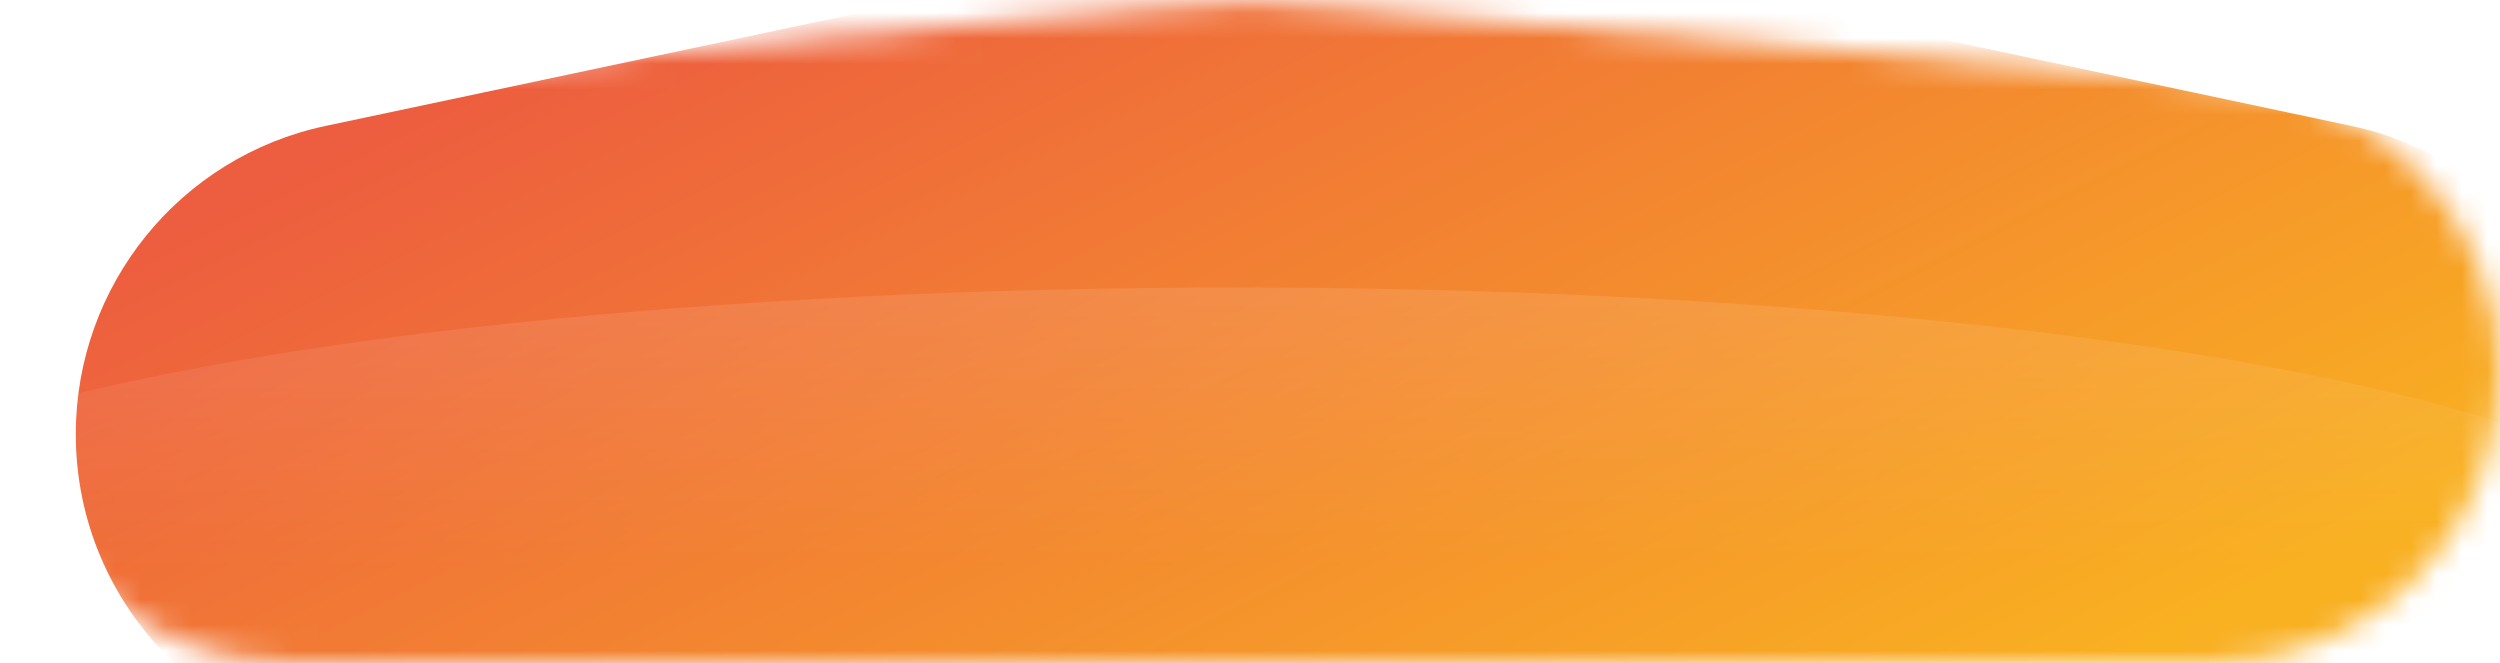 <svg width="98" height="26" viewBox="0 0 98 26" fill="none" xmlns="http://www.w3.org/2000/svg">
<mask id="mask0_0_1273" style="mask-type:alpha" maskUnits="userSpaceOnUse" x="0" y="0" width="98" height="26">
<path d="M97.998 14.643C97.996 20.916 92.911 26 86.638 26L11.362 26C5.089 26 0.004 20.916 0.002 14.643C0.001 8.745 4.513 3.827 10.389 3.322L45.228 0.324C47.113 0.162 48.055 0.081 49 0.081C49.945 0.081 50.887 0.162 52.772 0.324L87.612 3.322C93.487 3.827 97.999 8.745 97.998 14.643Z" fill="url(#paint0_linear_0_1273)"/>
</mask>
<g mask="url(#mask0_0_1273)">
<g filter="url(#filter0_diii_0_1273)">
<path d="M97.967 15.021C97.965 21.841 92.436 27.368 85.617 27.368L11.321 27.368C4.501 27.368 -1.028 21.841 -1.029 15.021C-1.03 9.186 3.053 4.146 8.762 2.937L41.838 -4.069C45.141 -4.769 46.793 -5.119 48.469 -5.119C50.145 -5.119 51.796 -4.769 55.099 -4.069L88.176 2.937C93.885 4.146 97.968 9.186 97.967 15.021Z" fill="url(#paint1_linear_0_1273)"/>
</g>
<ellipse opacity="0.4" cx="48.469" cy="21.895" rx="57.268" ry="10.625" transform="rotate(-180 48.469 21.895)" fill="url(#paint2_linear_0_1273)"/>
</g>
<defs>
<filter id="filter0_diii_0_1273" x="-23.029" y="-23.119" width="142.996" height="76.487" filterUnits="userSpaceOnUse" color-interpolation-filters="sRGB">
<feFlood flood-opacity="0" result="BackgroundImageFix"/>
<feColorMatrix in="SourceAlpha" type="matrix" values="0 0 0 0 0 0 0 0 0 0 0 0 0 0 0 0 0 0 127 0" result="hardAlpha"/>
<feOffset dy="4"/>
<feGaussianBlur stdDeviation="11"/>
<feComposite in2="hardAlpha" operator="out"/>
<feColorMatrix type="matrix" values="0 0 0 0 0.165 0 0 0 0 0.204 0 0 0 0 0.555 0 0 0 0.25 0"/>
<feBlend mode="normal" in2="BackgroundImageFix" result="effect1_dropShadow_0_1273"/>
<feBlend mode="normal" in="SourceGraphic" in2="effect1_dropShadow_0_1273" result="shape"/>
<feColorMatrix in="SourceAlpha" type="matrix" values="0 0 0 0 0 0 0 0 0 0 0 0 0 0 0 0 0 0 127 0" result="hardAlpha"/>
<feOffset dx="4" dy="6"/>
<feGaussianBlur stdDeviation="4"/>
<feComposite in2="hardAlpha" operator="arithmetic" k2="-1" k3="1"/>
<feColorMatrix type="matrix" values="0 0 0 0 1 0 0 0 0 1 0 0 0 0 1 0 0 0 0.12 0"/>
<feBlend mode="normal" in2="shape" result="effect2_innerShadow_0_1273"/>
<feColorMatrix in="SourceAlpha" type="matrix" values="0 0 0 0 0 0 0 0 0 0 0 0 0 0 0 0 0 0 127 0" result="hardAlpha"/>
<feOffset dy="-4"/>
<feGaussianBlur stdDeviation="2"/>
<feComposite in2="hardAlpha" operator="arithmetic" k2="-1" k3="1"/>
<feColorMatrix type="matrix" values="0 0 0 0 0 0 0 0 0 0 0 0 0 0 0 0 0 0 0.11 0"/>
<feBlend mode="normal" in2="effect2_innerShadow_0_1273" result="effect3_innerShadow_0_1273"/>
<feColorMatrix in="SourceAlpha" type="matrix" values="0 0 0 0 0 0 0 0 0 0 0 0 0 0 0 0 0 0 127 0" result="hardAlpha"/>
<feOffset dy="-4"/>
<feGaussianBlur stdDeviation="11"/>
<feComposite in2="hardAlpha" operator="arithmetic" k2="-1" k3="1"/>
<feColorMatrix type="matrix" values="0 0 0 0 1 0 0 0 0 1 0 0 0 0 1 0 0 0 0.25 0"/>
<feBlend mode="normal" in2="effect3_innerShadow_0_1273" result="effect4_innerShadow_0_1273"/>
</filter>
<linearGradient id="paint0_linear_0_1273" x1="49" y1="37.429" x2="27.661" y2="-5.742" gradientUnits="userSpaceOnUse">
<stop stop-color="#F9B021"/>
<stop offset="1" stop-color="#ED5D3F"/>
</linearGradient>
<linearGradient id="paint1_linear_0_1273" x1="48.469" y1="39.098" x2="26.358" y2="-4.931" gradientUnits="userSpaceOnUse">
<stop stop-color="#F9B021"/>
<stop offset="1" stop-color="#ED5D3F"/>
</linearGradient>
<linearGradient id="paint2_linear_0_1273" x1="48.607" y1="62.464" x2="48.607" y2="21.573" gradientUnits="userSpaceOnUse">
<stop stop-color="white"/>
<stop offset="1" stop-color="white" stop-opacity="0"/>
</linearGradient>
</defs>
</svg>
